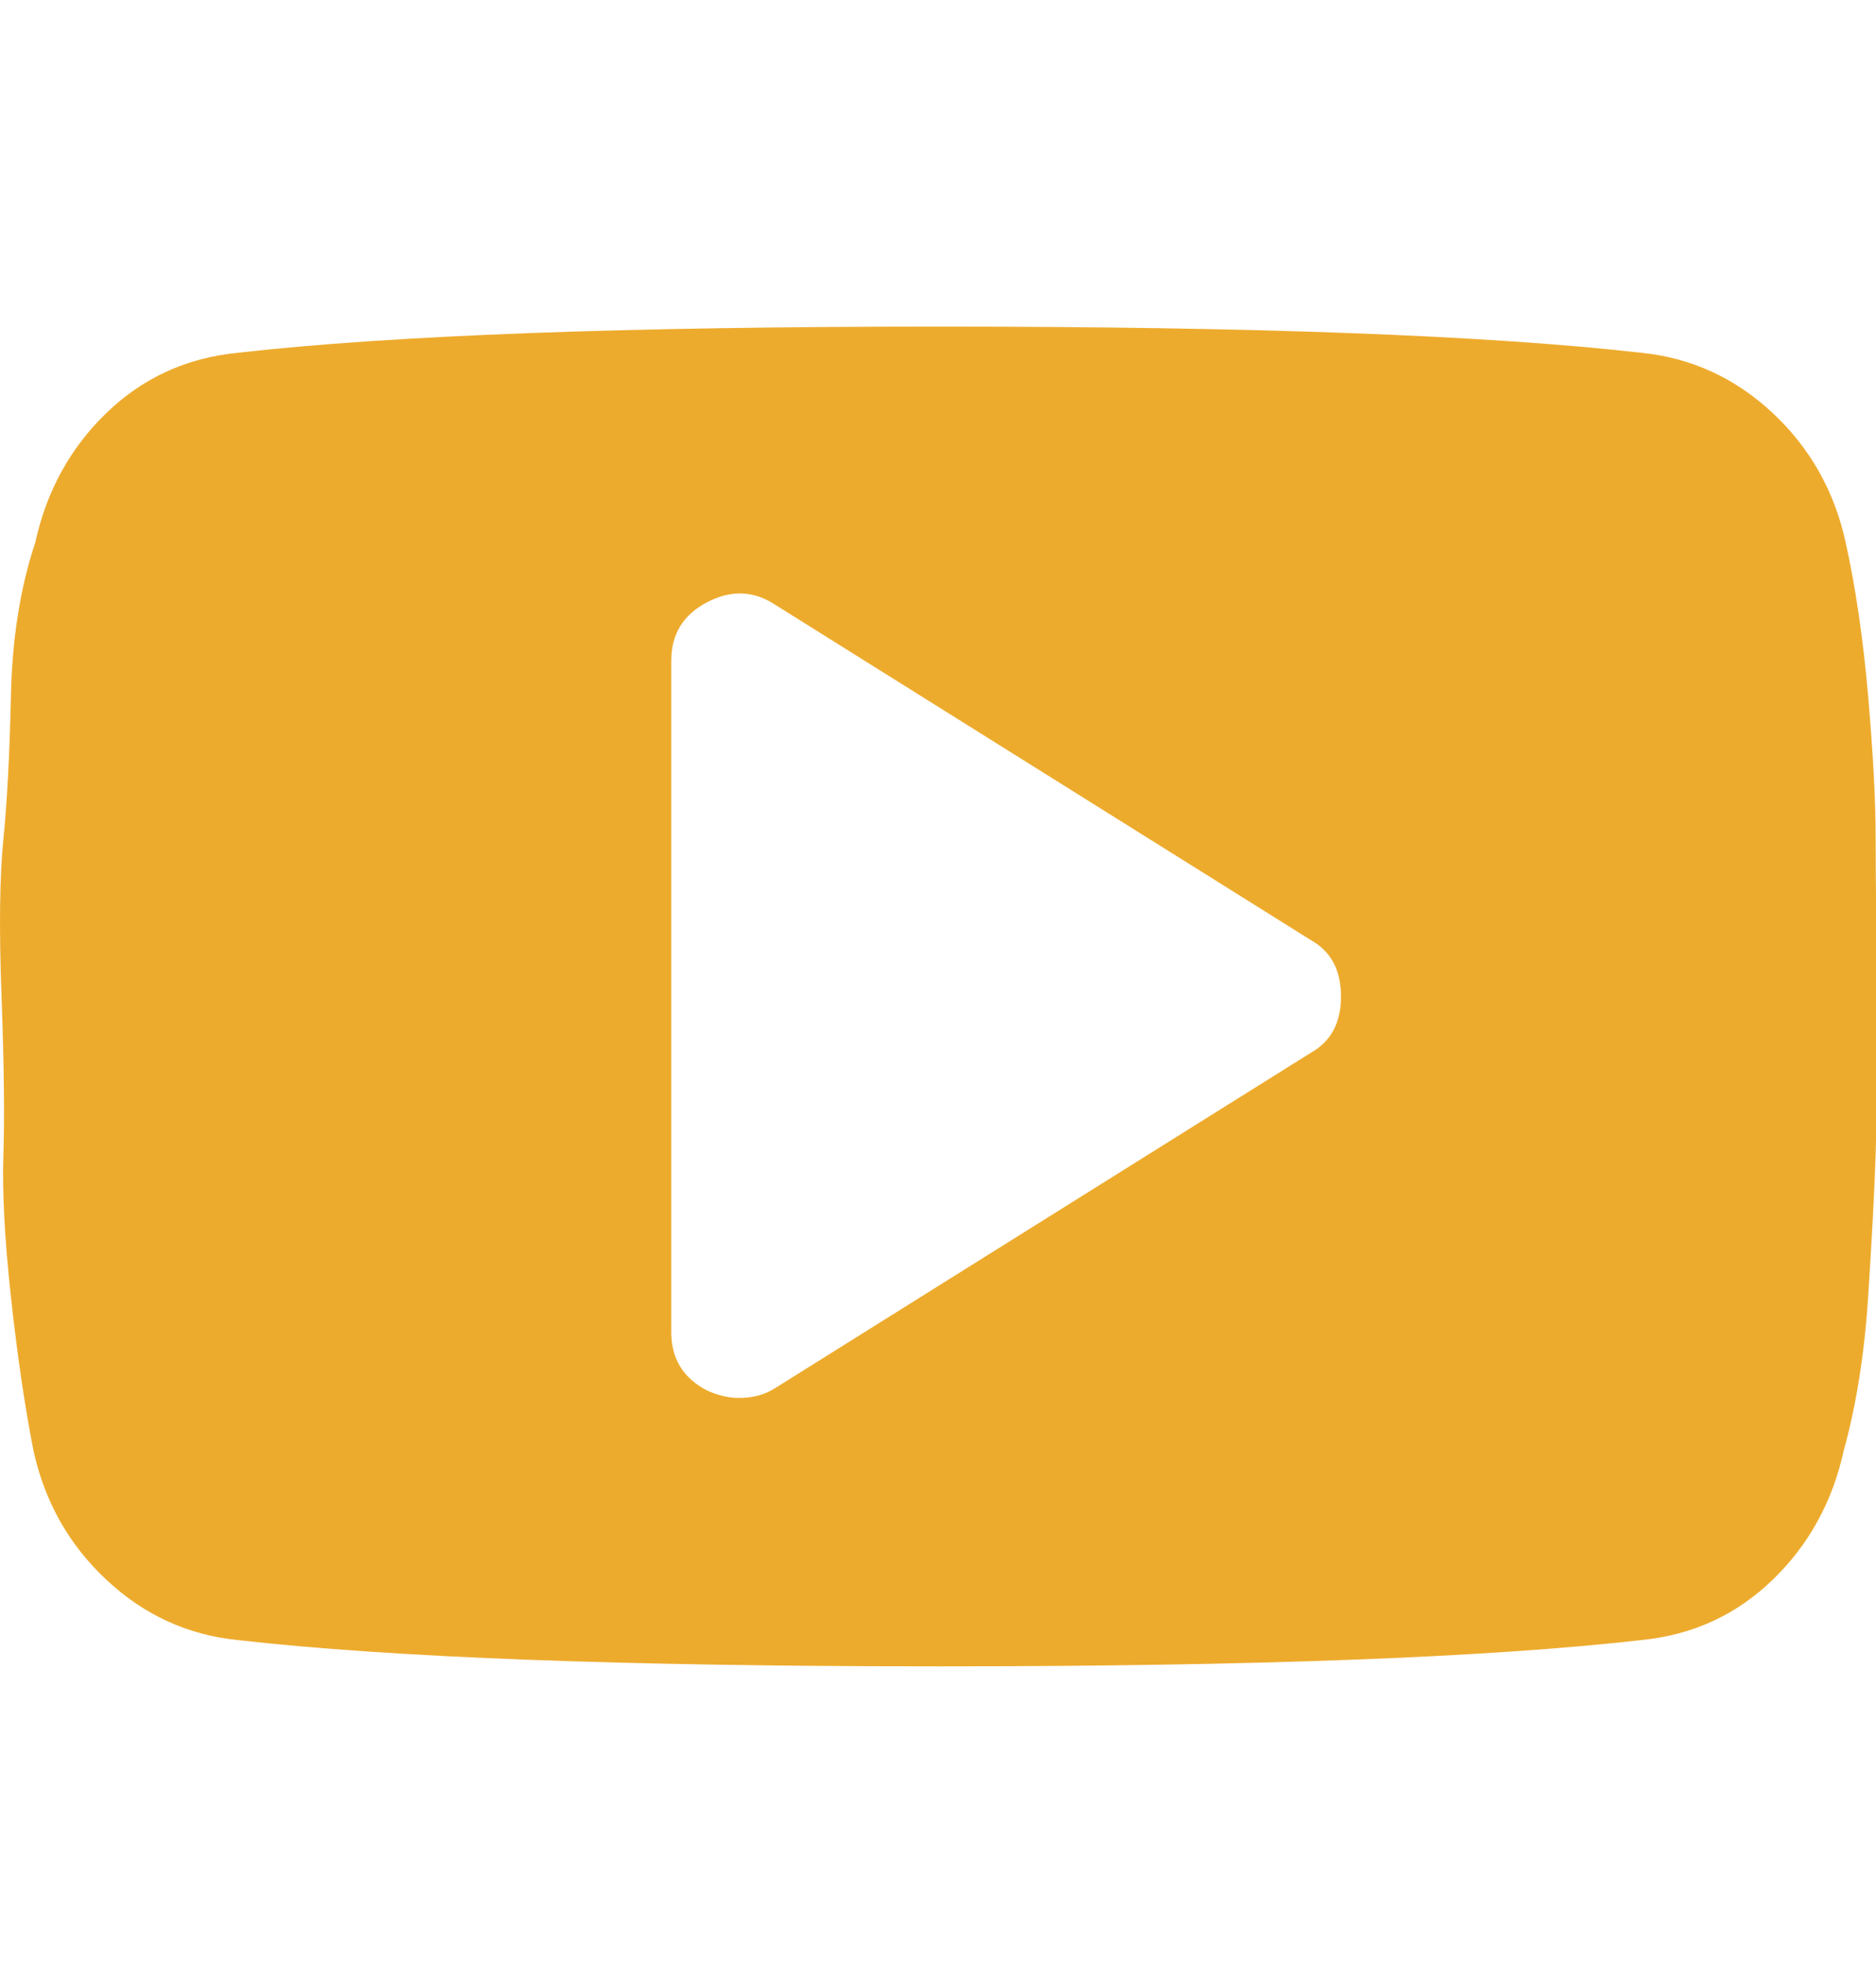 <svg width="22" height="23" viewBox="0 0 22 23" fill="none" xmlns="http://www.w3.org/2000/svg">
<g clip-path="url(#clip0_156_24657)">
<path d="M15.726 11.682C15.726 11.374 15.608 11.155 15.374 11.023L9.082 7.085C8.832 6.923 8.568 6.916 8.29 7.062C8.011 7.209 7.872 7.436 7.872 7.745V15.62C7.872 15.928 8.011 16.156 8.29 16.302C8.422 16.361 8.546 16.39 8.664 16.39C8.825 16.39 8.964 16.354 9.082 16.28L15.374 12.342C15.608 12.21 15.726 11.991 15.726 11.682ZM22.018 11.682C22.018 12.475 22.01 13.091 21.996 13.53C21.981 13.97 21.952 14.528 21.908 15.203C21.864 15.877 21.768 16.479 21.622 17.006C21.49 17.608 21.211 18.114 20.786 18.524C20.36 18.935 19.847 19.17 19.246 19.229C17.442 19.434 14.699 19.537 11.018 19.537C7.336 19.537 4.594 19.434 2.79 19.229C2.203 19.17 1.69 18.935 1.25 18.524C0.81 18.114 0.524 17.608 0.392 17.006C0.289 16.479 0.201 15.877 0.128 15.203C0.054 14.528 0.025 13.97 0.04 13.53C0.054 13.091 0.047 12.475 0.018 11.682C-0.012 10.89 -0.004 10.274 0.04 9.835C0.084 9.395 0.113 8.837 0.128 8.162C0.142 7.488 0.238 6.886 0.414 6.359C0.546 5.757 0.824 5.251 1.25 4.84C1.675 4.43 2.188 4.195 2.79 4.136C4.594 3.931 7.336 3.829 11.018 3.829C14.699 3.829 17.442 3.931 19.246 4.136C19.832 4.195 20.346 4.43 20.786 4.84C21.226 5.251 21.512 5.757 21.644 6.359C21.761 6.886 21.849 7.488 21.908 8.162C21.966 8.837 21.996 9.395 21.996 9.835C21.996 10.274 22.003 10.89 22.018 11.682Z" fill="#EDAB2D"/>
</g>
<defs>
<clipPath id="clip0_156_24657">
<rect width="22.016" height="22" fill="#EDAB2D" transform="matrix(1 0 0 -1 -0.008 22.683)"/>
</clipPath>
</defs>
</svg>
